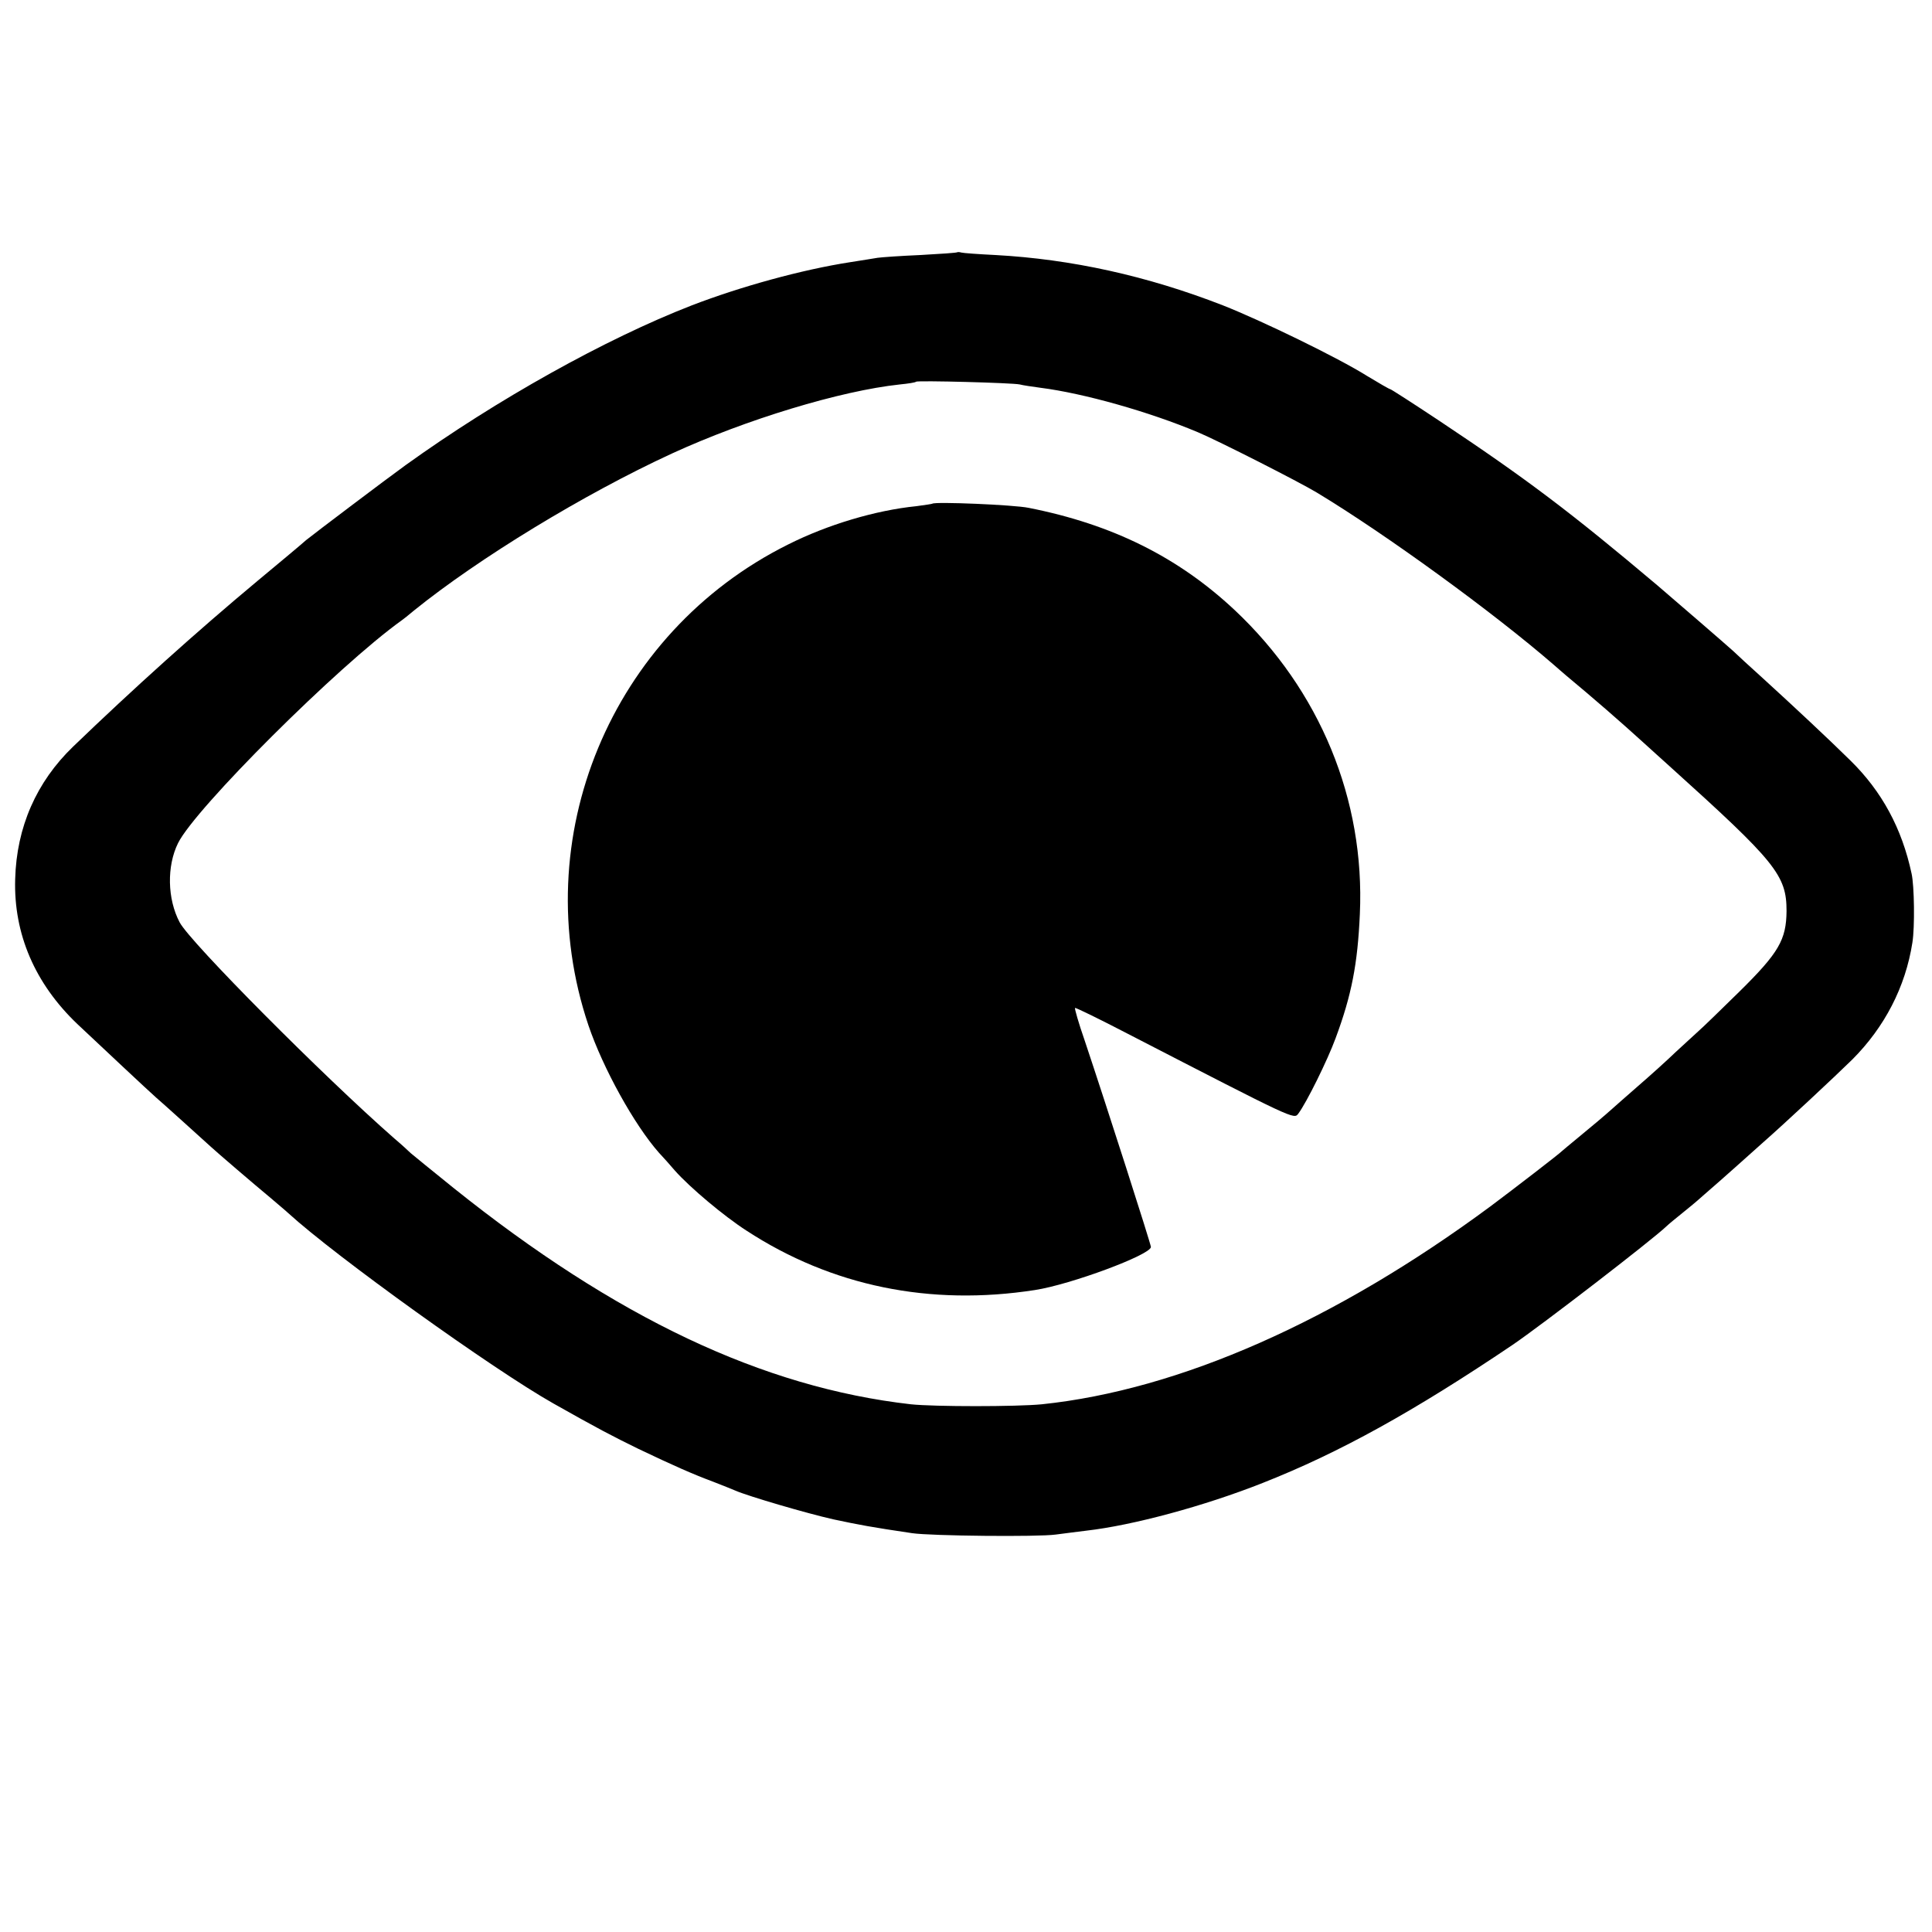 <?xml version="1.0" standalone="no"?>
<!DOCTYPE svg PUBLIC "-//W3C//DTD SVG 20010904//EN"
 "http://www.w3.org/TR/2001/REC-SVG-20010904/DTD/svg10.dtd">
<svg version="1.0" xmlns="http://www.w3.org/2000/svg"
 width="700pt" height="700pt" viewBox="0 0 700 700"
 preserveAspectRatio="xMidYMid meet">
<g transform="translate(0,700) scale(0.1,-0.1)"
fill="#000000" stroke="none">
<path d="M3468 6086 c-1 -2 -61 -6 -133 -10 -71 -3 -141 -8 -155 -10 -14 -2
-59 -10 -100 -16 -174 -27 -396 -88 -575 -157 -311 -121 -704 -340 -1035 -578
-72 -52 -330 -247 -361 -272 -13 -12 -91 -77 -174 -146 -222 -185 -454 -394
-670 -602 -133 -128 -205 -292 -210 -480 -6 -199 72 -379 225 -525 84 -79 264
-248 286 -267 18 -15 166 -149 198 -178 18 -17 158 -137 216 -185 29 -25 58
-49 64 -55 173 -158 743 -567 961 -690 161 -91 215 -119 307 -164 130 -62 198
-92 273 -120 33 -13 69 -27 80 -32 46 -20 257 -82 355 -104 94 -20 136 -28
285 -50 67 -10 456 -14 520 -5 33 4 83 11 110 14 168 19 428 89 640 173 279
110 549 260 905 500 106 72 507 381 558 430 7 7 34 29 60 50 26 21 49 40 52
43 3 3 39 34 80 70 41 36 81 72 90 80 9 8 39 35 66 59 82 72 264 242 325 302
117 117 193 263 218 424 9 56 7 206 -3 250 -35 164 -108 298 -221 409 -81 80
-213 203 -315 296 -52 47 -101 92 -110 101 -15 14 -208 181 -276 239 -313 264
-473 385 -790 596 -95 63 -174 114 -177 114 -3 0 -41 22 -84 48 -105 66 -381
200 -523 256 -275 107 -549 167 -823 182 -61 3 -117 7 -124 9 -6 2 -13 2 -15
1z m227 -479 c11 -3 45 -8 75 -12 157 -20 394 -87 570 -161 72 -30 367 -180
430 -218 252 -152 642 -436 860 -625 14 -12 34 -30 45 -39 101 -84 193 -164
280 -243 27 -25 70 -63 94 -85 386 -348 424 -395 424 -525 -1 -104 -28 -151
-170 -291 -65 -64 -131 -128 -148 -143 -16 -15 -55 -50 -85 -78 -30 -29 -91
-84 -135 -122 -44 -39 -85 -74 -91 -80 -30 -27 -74 -64 -124 -105 -30 -25 -57
-47 -60 -50 -8 -9 -177 -139 -260 -201 -561 -415 -1127 -665 -1625 -717 -91
-9 -391 -9 -475 0 -536 61 -1069 313 -1657 784 -78 63 -147 119 -155 126 -7 7
-33 31 -58 52 -259 227 -741 712 -779 784 -45 85 -47 204 -6 287 62 126 581
643 810 807 6 4 26 20 45 36 234 189 616 422 935 569 268 123 610 227 825 250
30 3 57 7 59 10 6 5 350 -4 376 -10z"/>
<path d="M3378 5175 c-1 -1 -28 -5 -58 -9 -148 -15 -322 -67 -465 -139 -642
-320 -951 -1065 -723 -1742 53 -156 166 -360 255 -461 16 -17 42 -46 58 -65
55 -62 179 -166 260 -218 308 -201 665 -274 1045 -215 130 20 420 128 420 156
0 10 -161 512 -240 748 -22 63 -37 116 -35 118 2 2 88 -40 192 -94 607 -313
601 -310 617 -289 30 40 106 194 135 273 58 156 80 269 88 450 19 415 -145
812 -454 1102 -204 191 -442 310 -746 370 -53 11 -340 23 -349 15z"/>
</g>
</svg>
